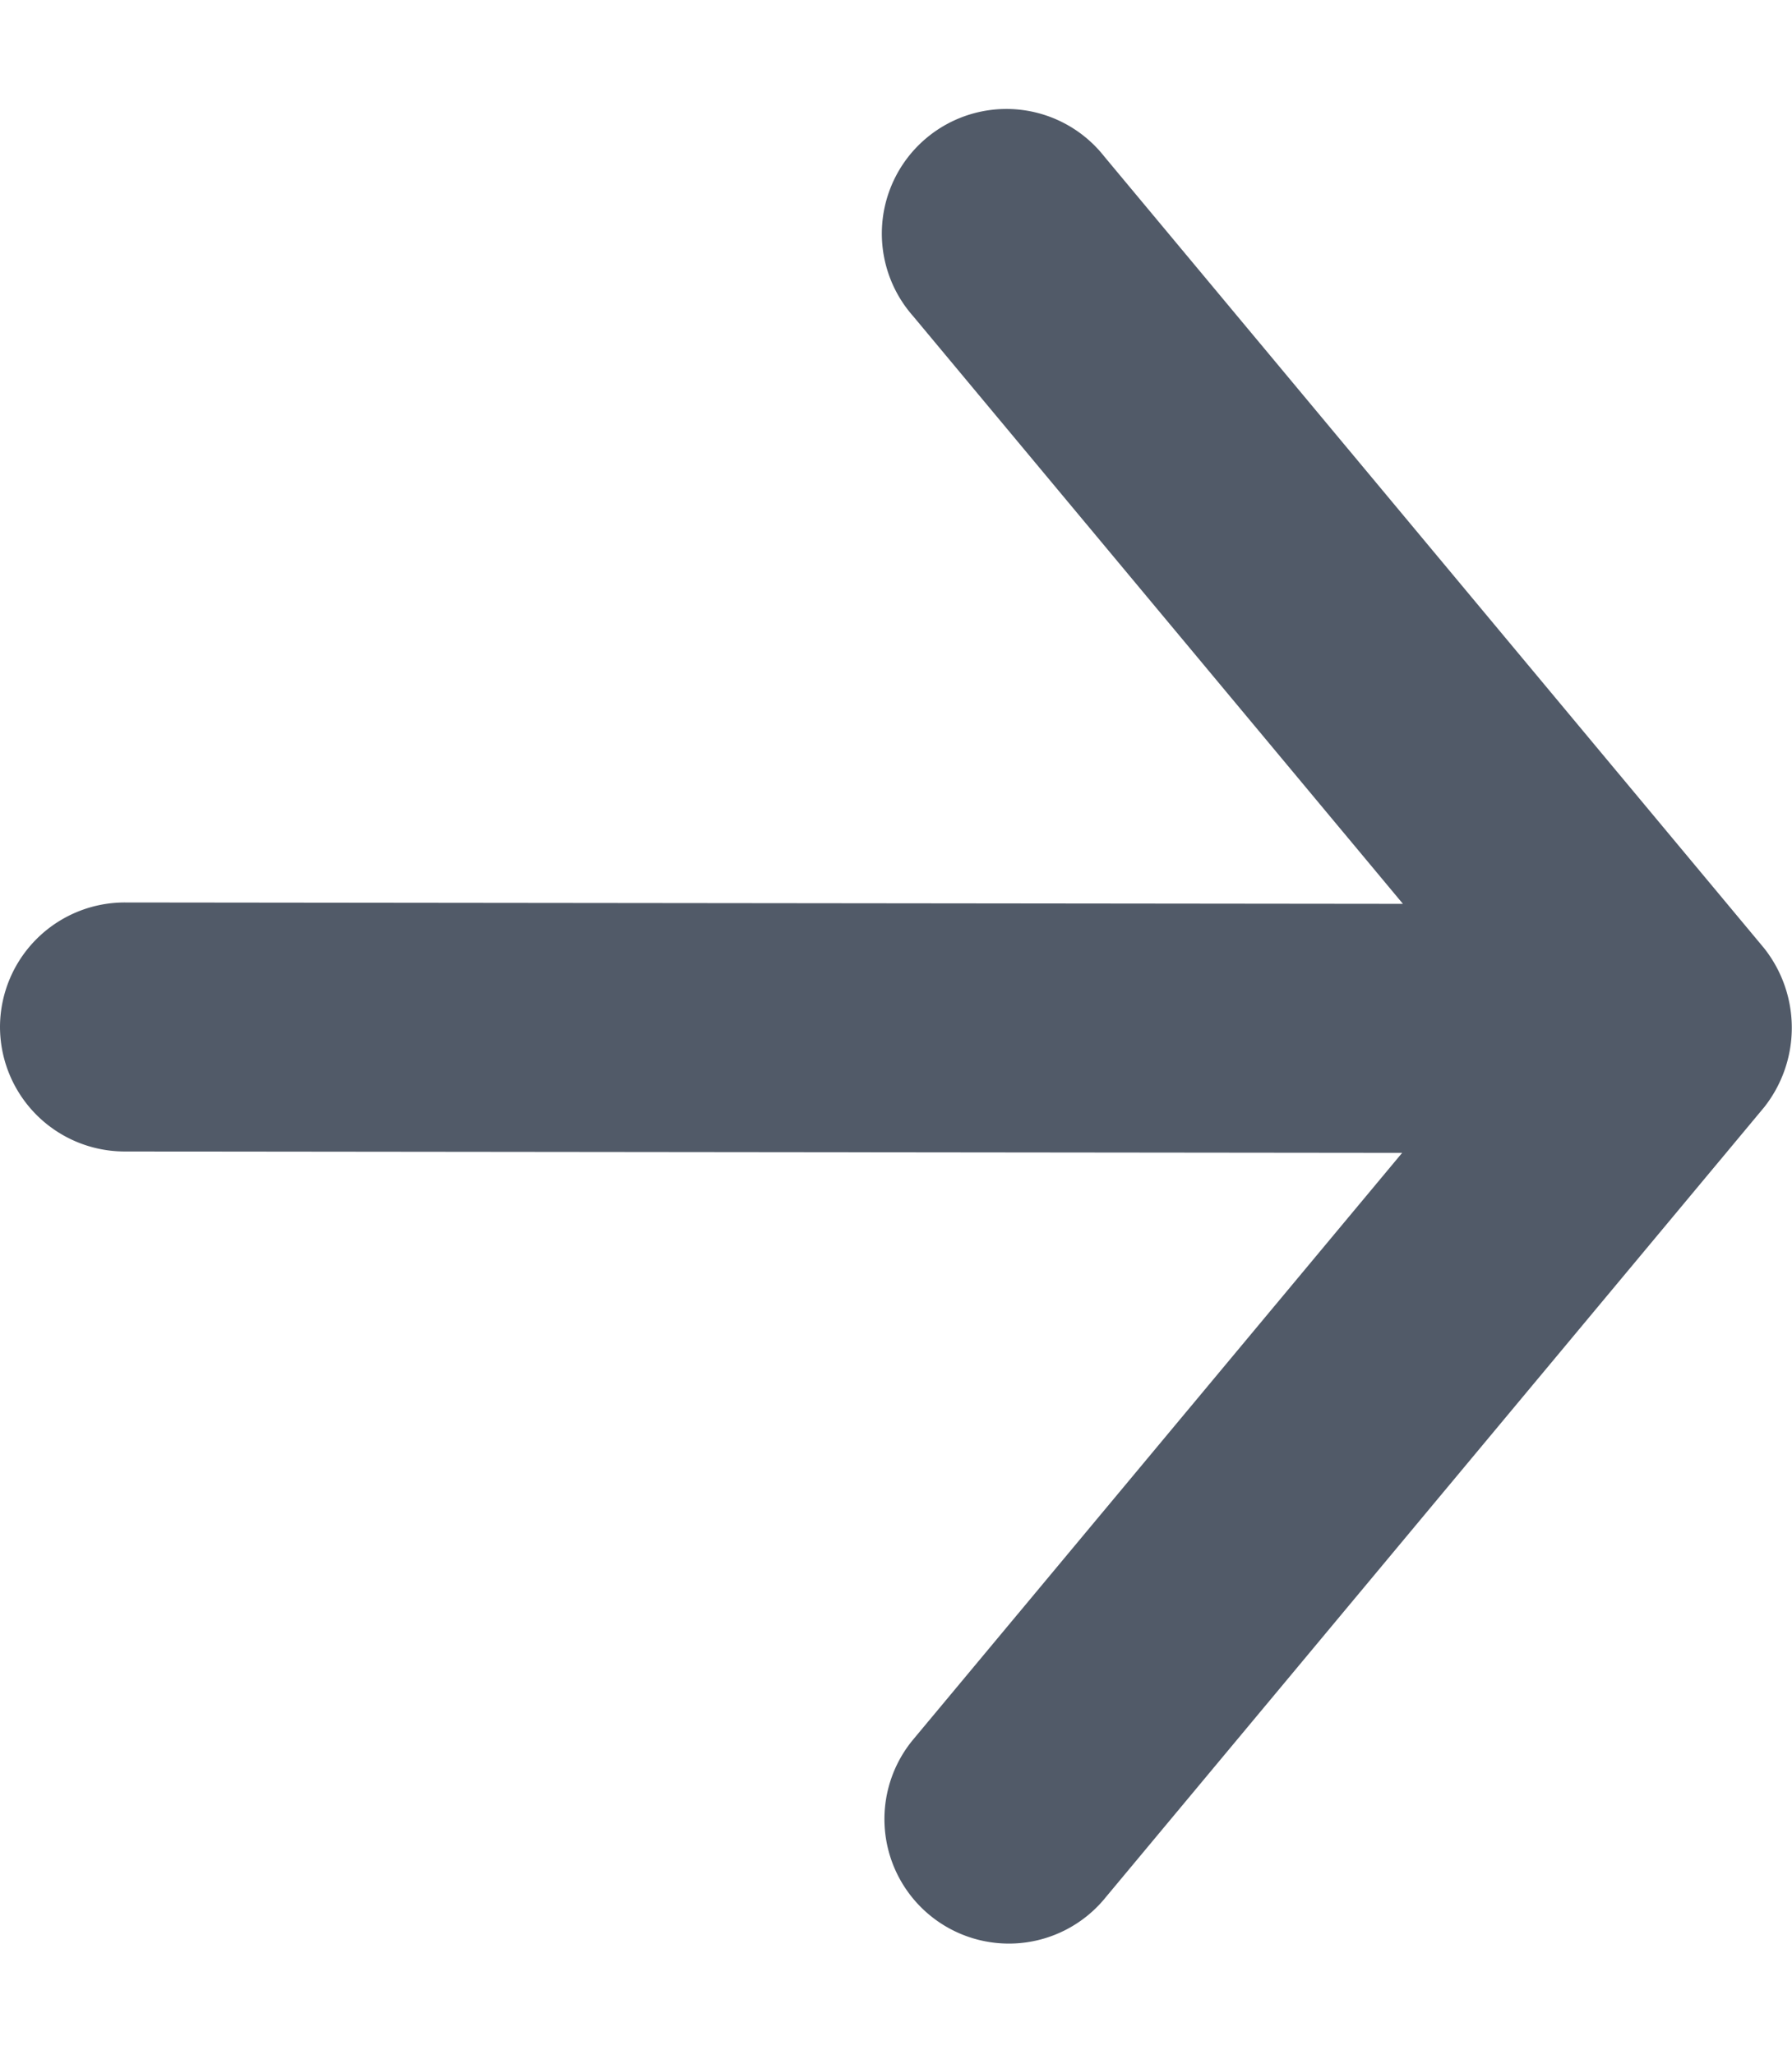 <svg xmlns="http://www.w3.org/2000/svg" width="8.207" height="9.41" viewBox="0 0 9.207 9.41">
  <path id="Path_12204" data-name="Path 12204" d="M157.586,96.239l-4.065-3.389a.658.658,0,0,0-.819,0l-4.065,3.389a.64.64,0,1,0,.819.983l3.019-2.517-.007,6.568a.641.641,0,0,0,.639.64h0a.641.641,0,0,0,.64-.639l.007-6.565,3.013,2.512a.639.639,0,1,0,.818-.983Z" transform="translate(101.913 -148.406) rotate(90)" fill="#515a68"/>
</svg>

